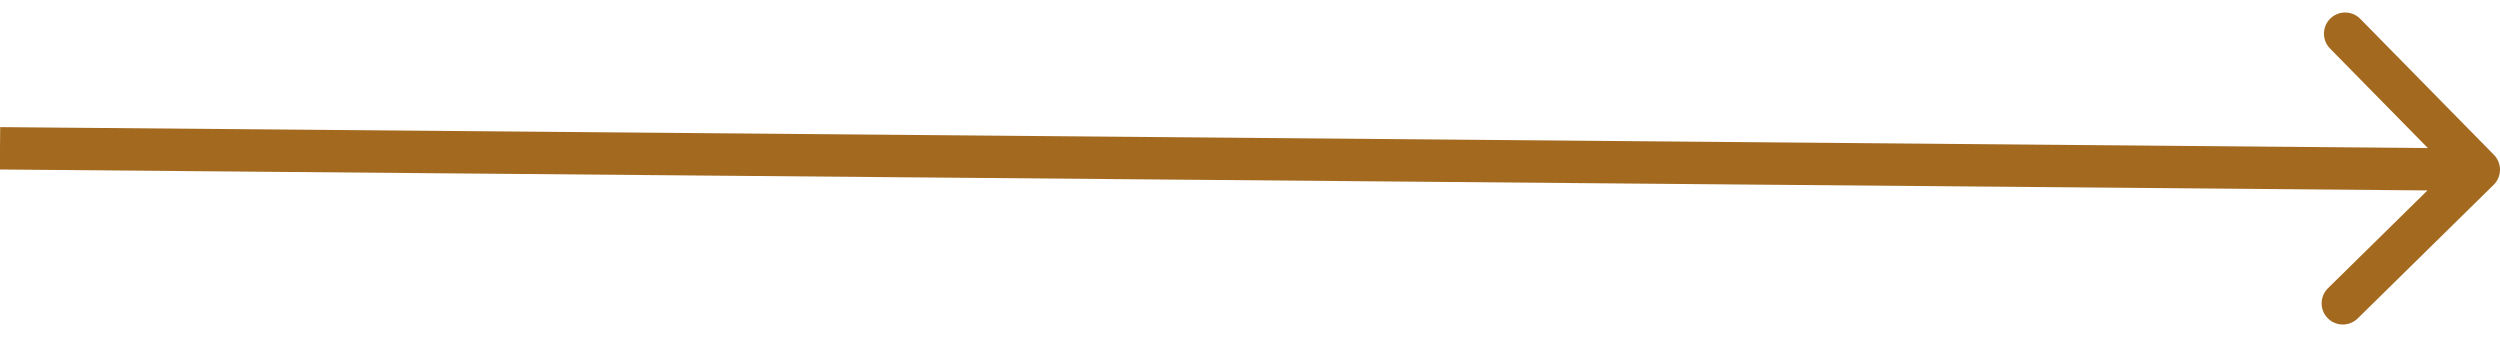 <svg width="118" height="16" viewBox="0 0 118 16" fill="none" xmlns="http://www.w3.org/2000/svg">
<path d="M117.701 8.722C118.095 8.335 118.1 7.702 117.713 7.308L111.404 0.889C111.017 0.495 110.384 0.49 109.99 0.877C109.596 1.264 109.591 1.897 109.978 2.291L115.586 7.996L109.88 13.604C109.486 13.992 109.481 14.625 109.868 15.018C110.255 15.412 110.888 15.418 111.282 15.031L117.701 8.722ZM-0.009 8L116.991 9.009L117.009 7.009L0.009 6L-0.009 8Z" fill="#A3691F"/>
</svg>

